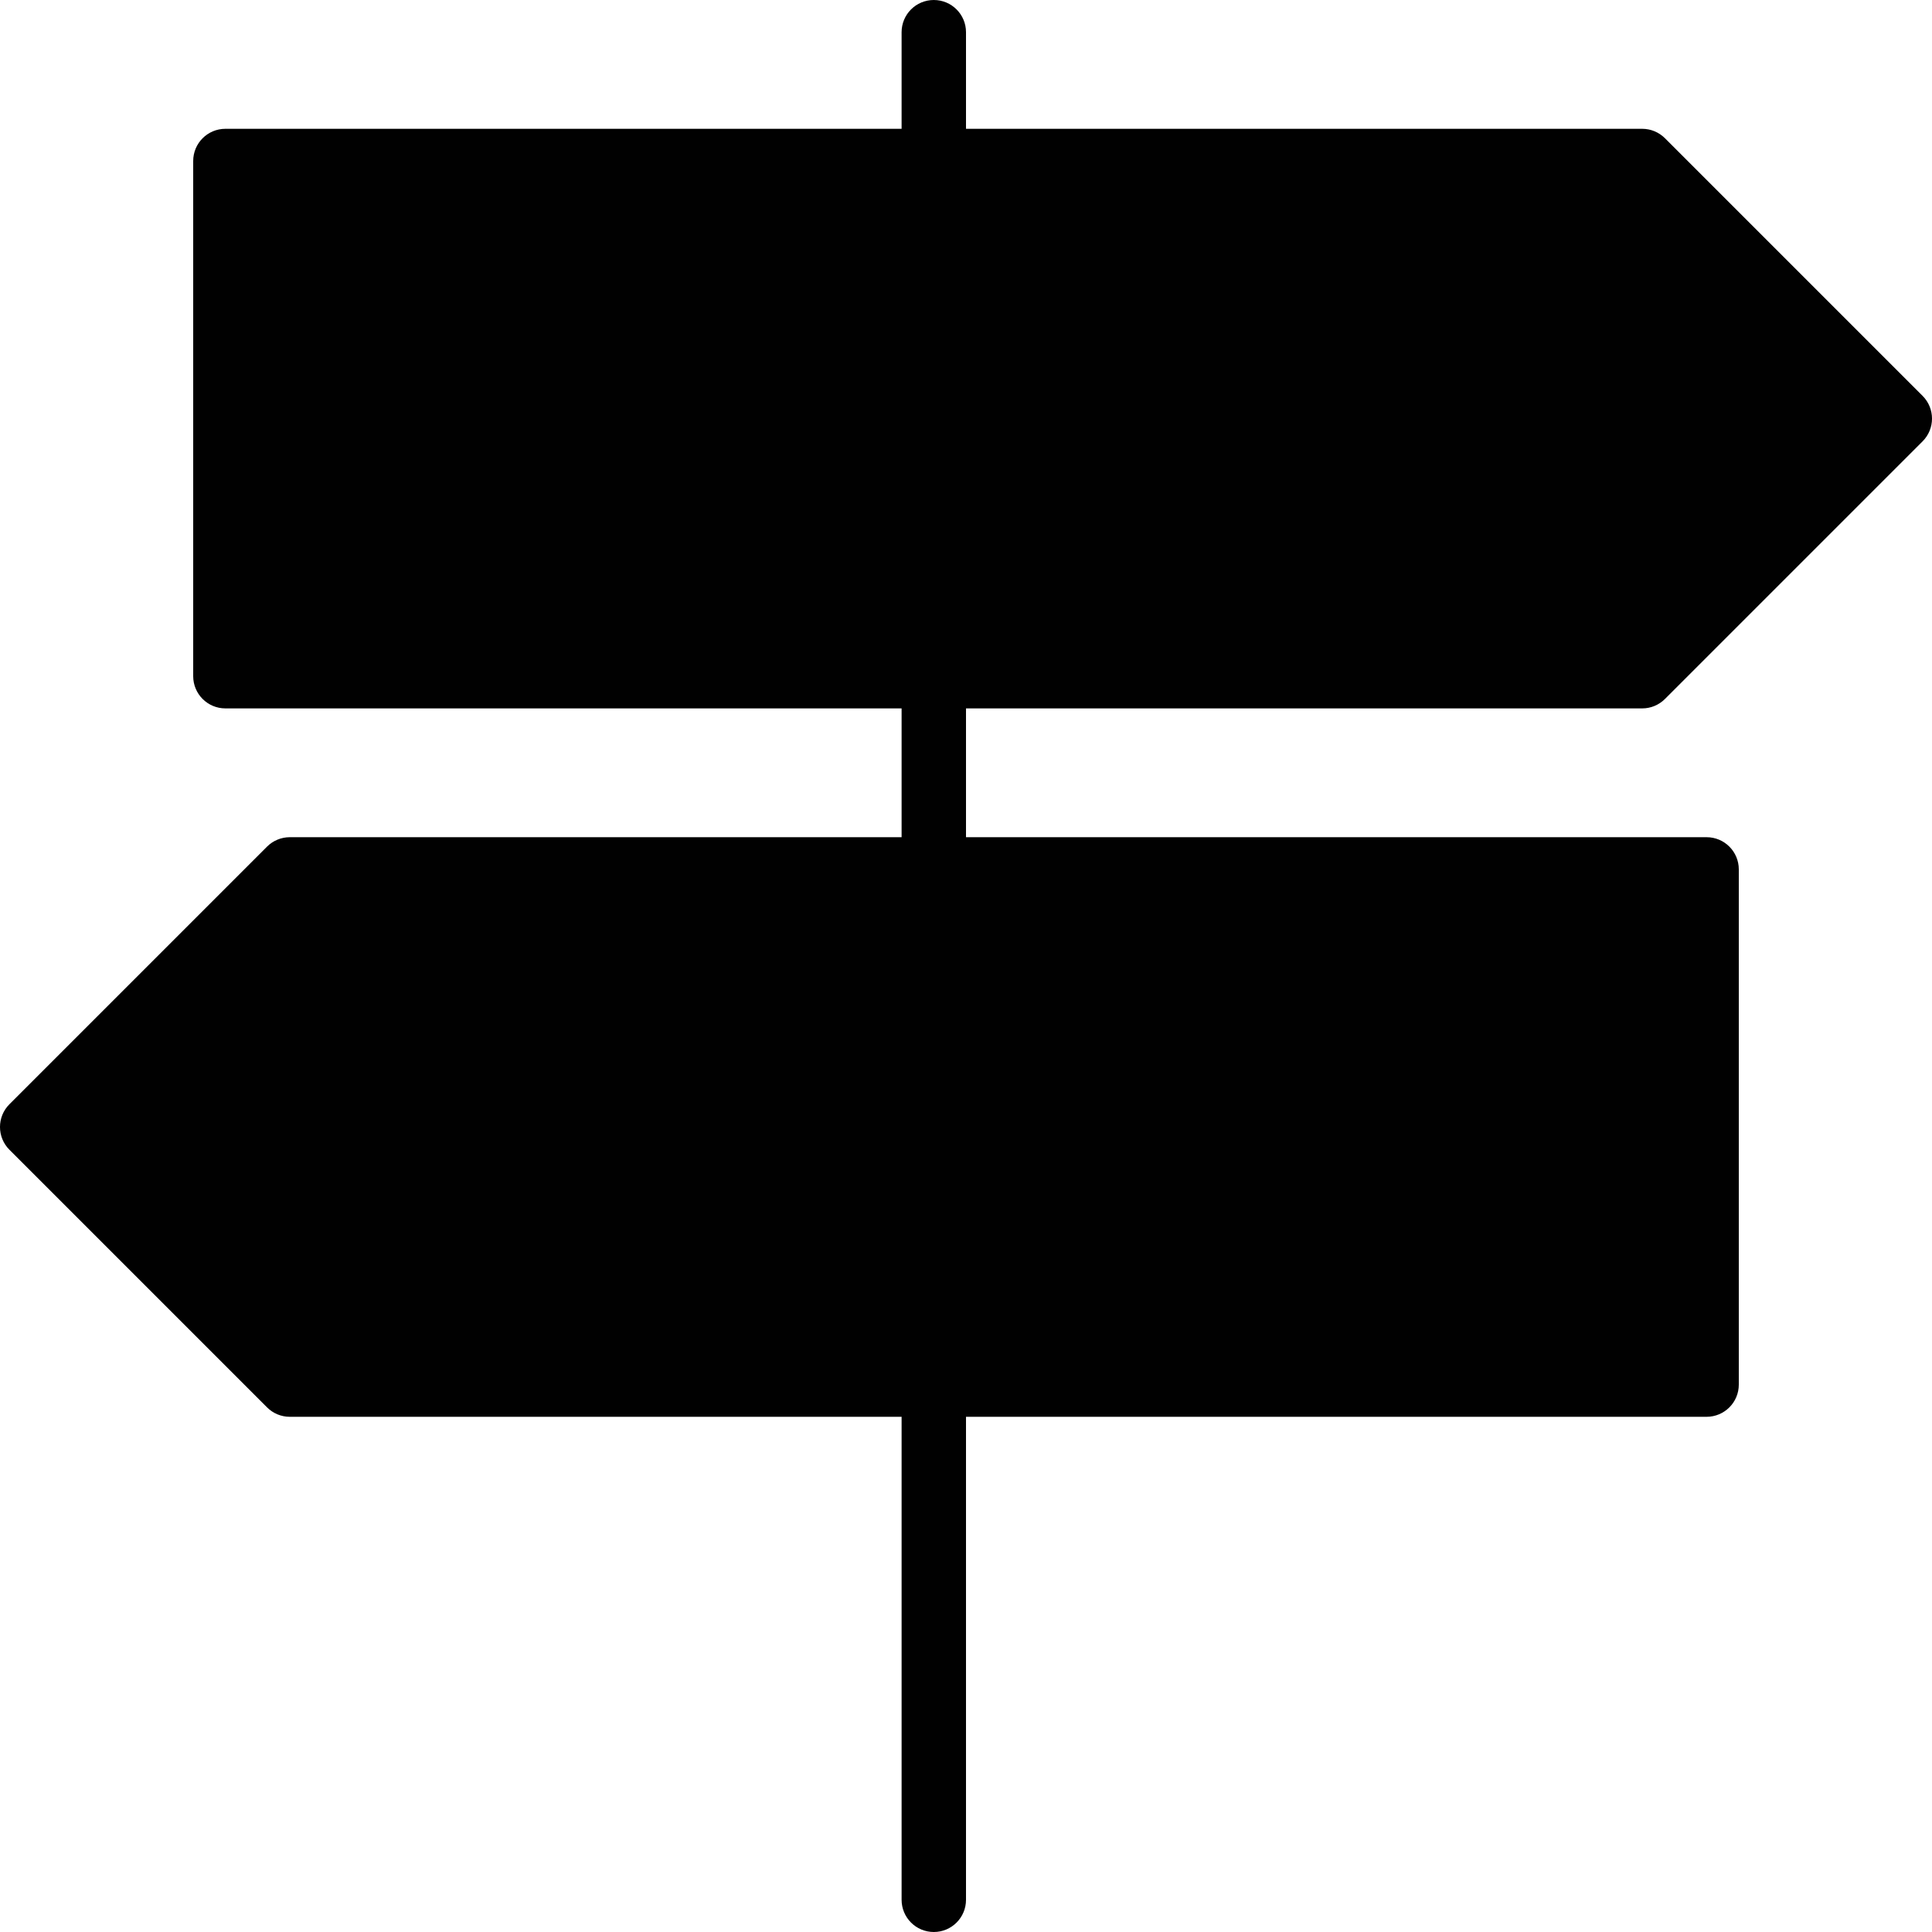 <?xml version="1.0" encoding="utf-8"?>
<!-- Generator: Adobe Illustrator 17.0.0, SVG Export Plug-In . SVG Version: 6.00 Build 0)  -->
<!DOCTYPE svg PUBLIC "-//W3C//DTD SVG 1.1//EN" "http://www.w3.org/Graphics/SVG/1.1/DTD/svg11.dtd">
<svg version="1.1" id="Layer_2" xmlns="http://www.w3.org/2000/svg" xmlns:xlink="http://www.w3.org/1999/xlink" x="0px" y="0px"
	 width="60px" height="60px" viewBox="0 0 60 60" enable-background="new 0 0 60 60" xml:space="preserve">
<path fill="#010101" d="M51,22c0.266,0,0.519-0.105,0.707-0.293l8-8c0.391-0.391,0.391-1.023,0-1.414l-8-8
	C51.519,4.106,51.266,4,51,4H30V1c0-0.552-0.447-1-1-1c-0.553,0-1,0.448-1,1v3H7C6.447,4,6,4.448,6,5v16c0,0.552,0.447,1,1,1h21v4H9
	c-0.266,0-0.52,0.106-0.707,0.293l-8,8c-0.391,0.391-0.391,1.023,0,1.414l8,8C8.48,43.895,8.734,44,9,44h19v15c0,0.552,0.447,1,1,1
	c0.553,0,1-0.448,1-1V44h23c0.553,0,1-0.448,1-1V27c0-0.552-0.447-1-1-1H30v-4H51z"/>
</svg>
